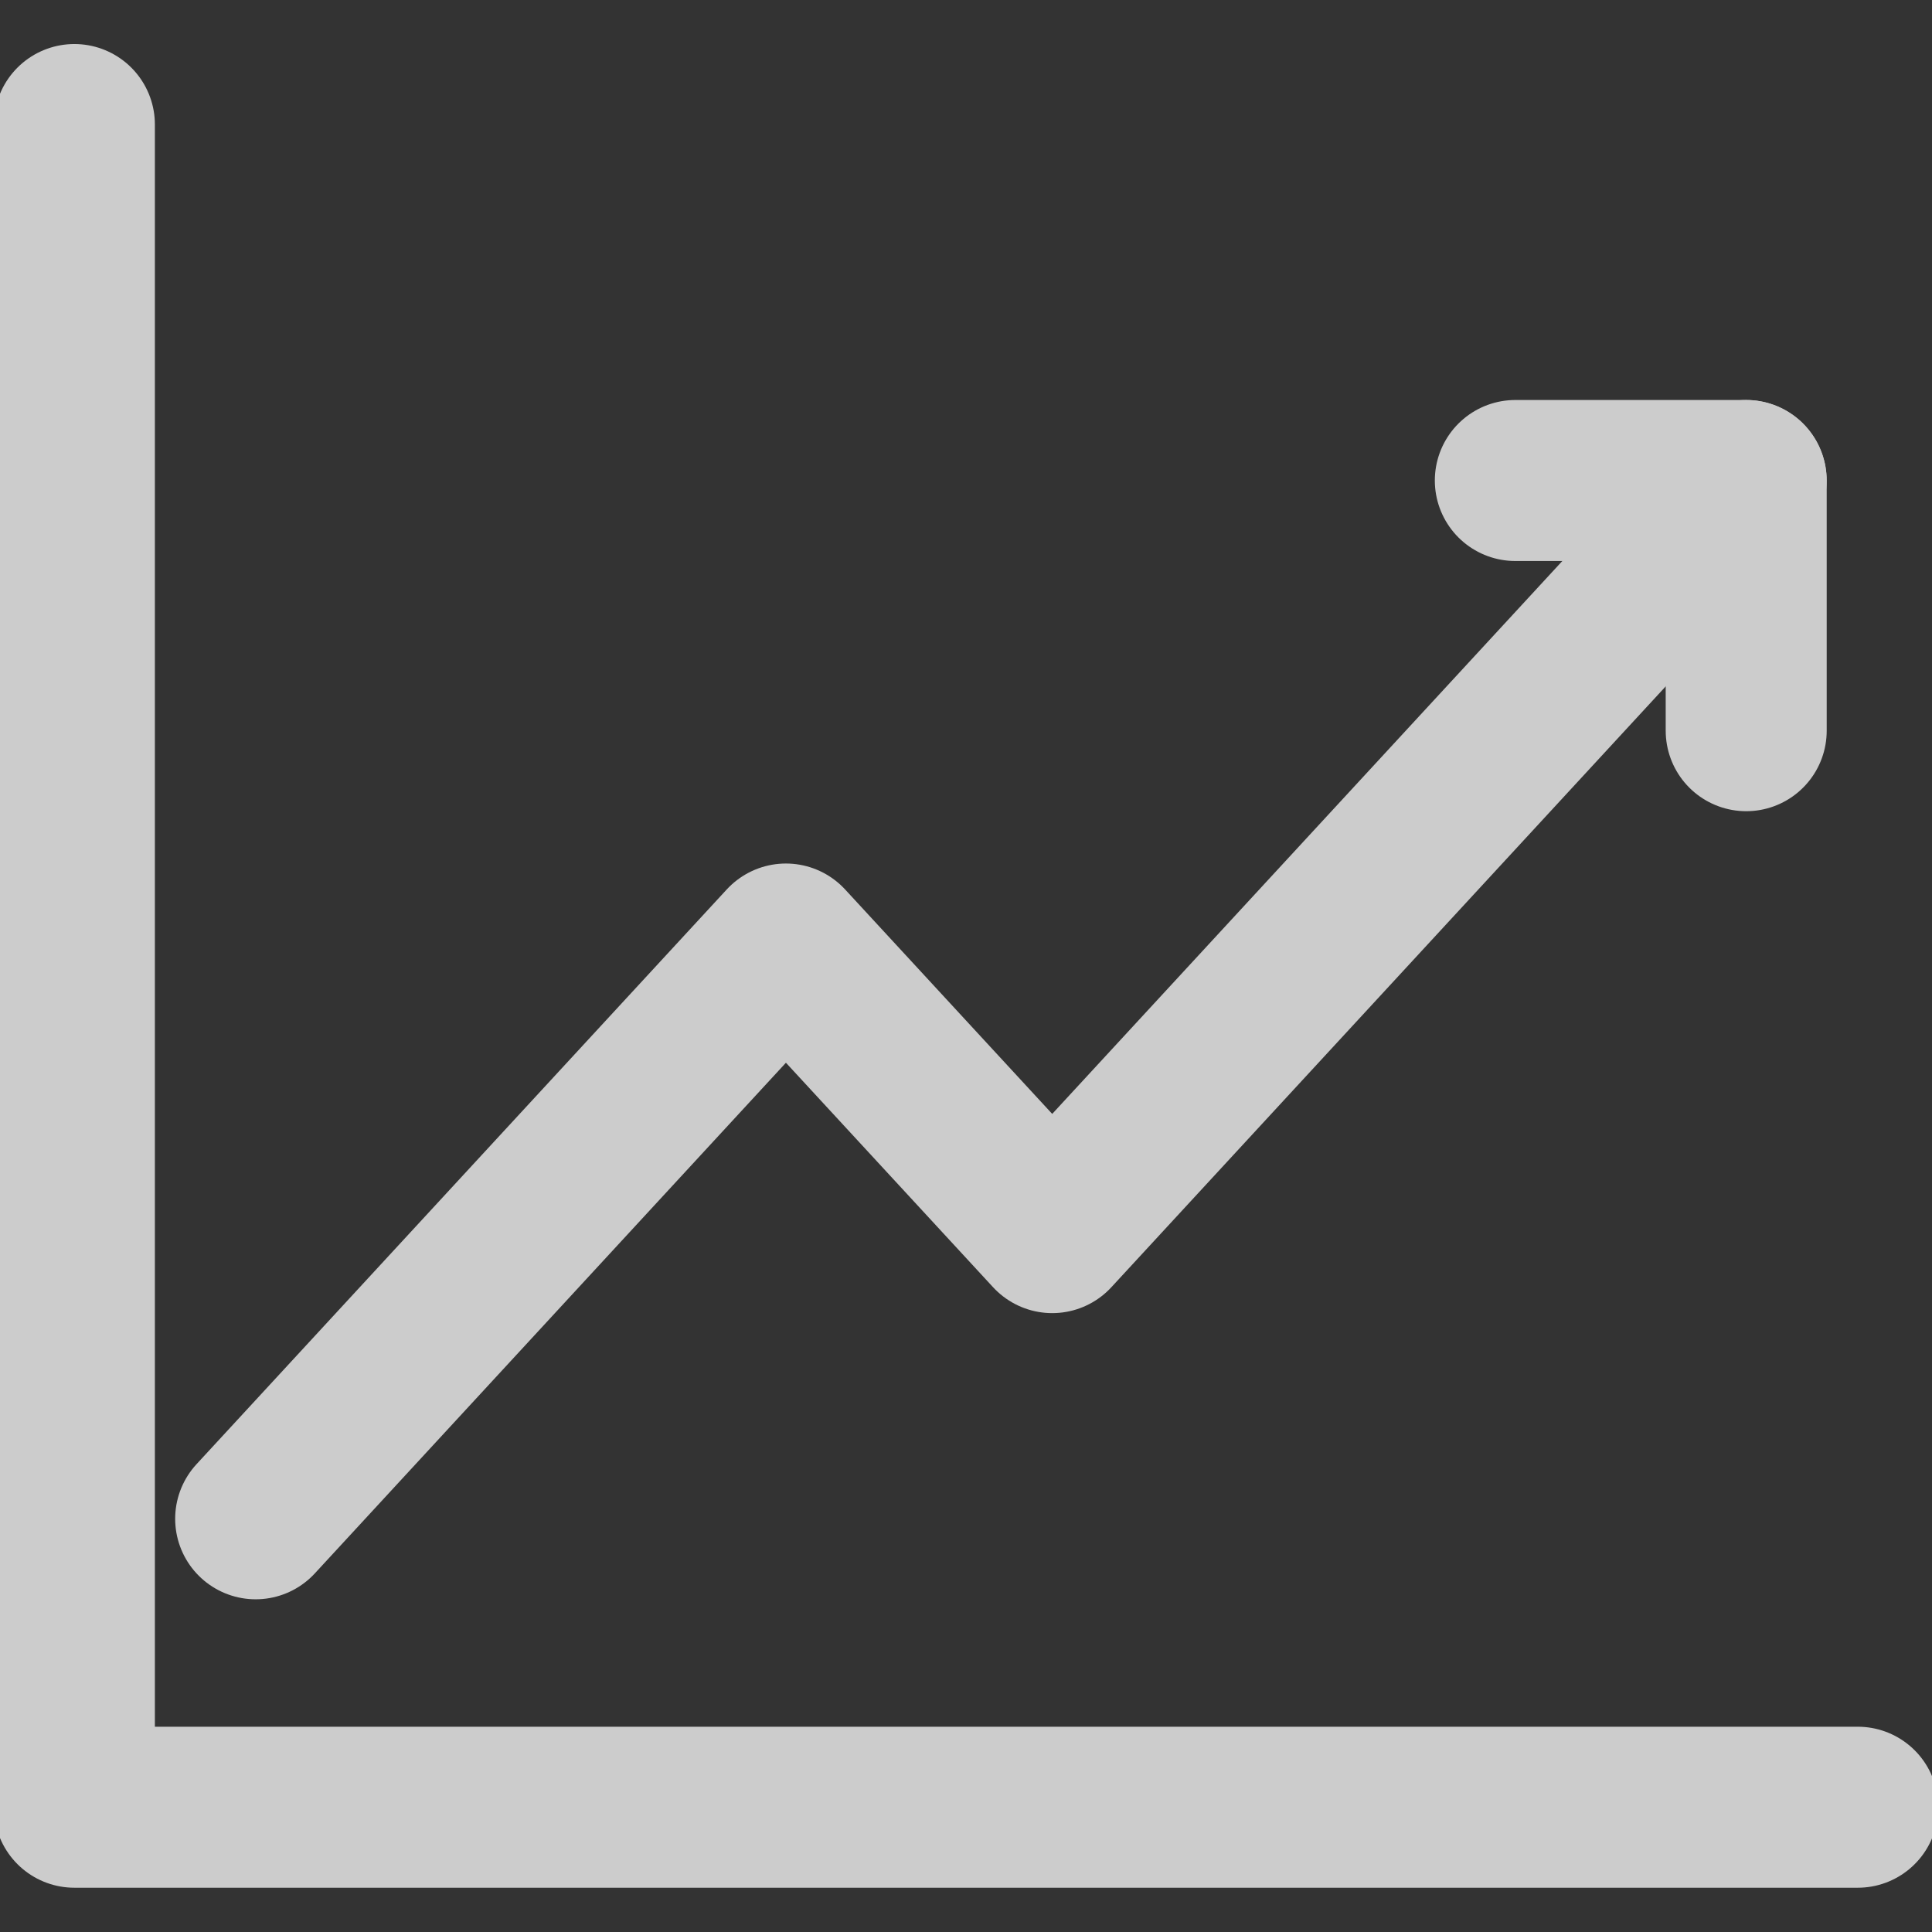<svg width="24" height="24" viewBox="0 0 24 24" fill="none" xmlns="http://www.w3.org/2000/svg">
<rect x="0" y="0" width="24" height="24" fill="#333333" stroke="none"/>
<g opacity="0.75" clip-path="url(#clip0_1_45779)">
<path d="M0.924 1.547V22.45H23.078" stroke="white" stroke-width="2" stroke-miterlimit="10" stroke-linecap="round" stroke-linejoin="round"/>
<path d="M3.176 18.867L9.763 11.727L13.071 15.312L21.691 5.969" stroke="white" stroke-width="2" stroke-miterlimit="10" stroke-linecap="round" stroke-linejoin="round"/>
<path d="M21.692 9.077V5.969H18.824" stroke="white" stroke-width="2" stroke-miterlimit="10" stroke-linecap="round" stroke-linejoin="round"/>
</g>
<defs>
<clipPath id="clip0_1_45779">
<rect width="24" height="24" fill="white"/>
</clipPath>
</defs>
</svg>
